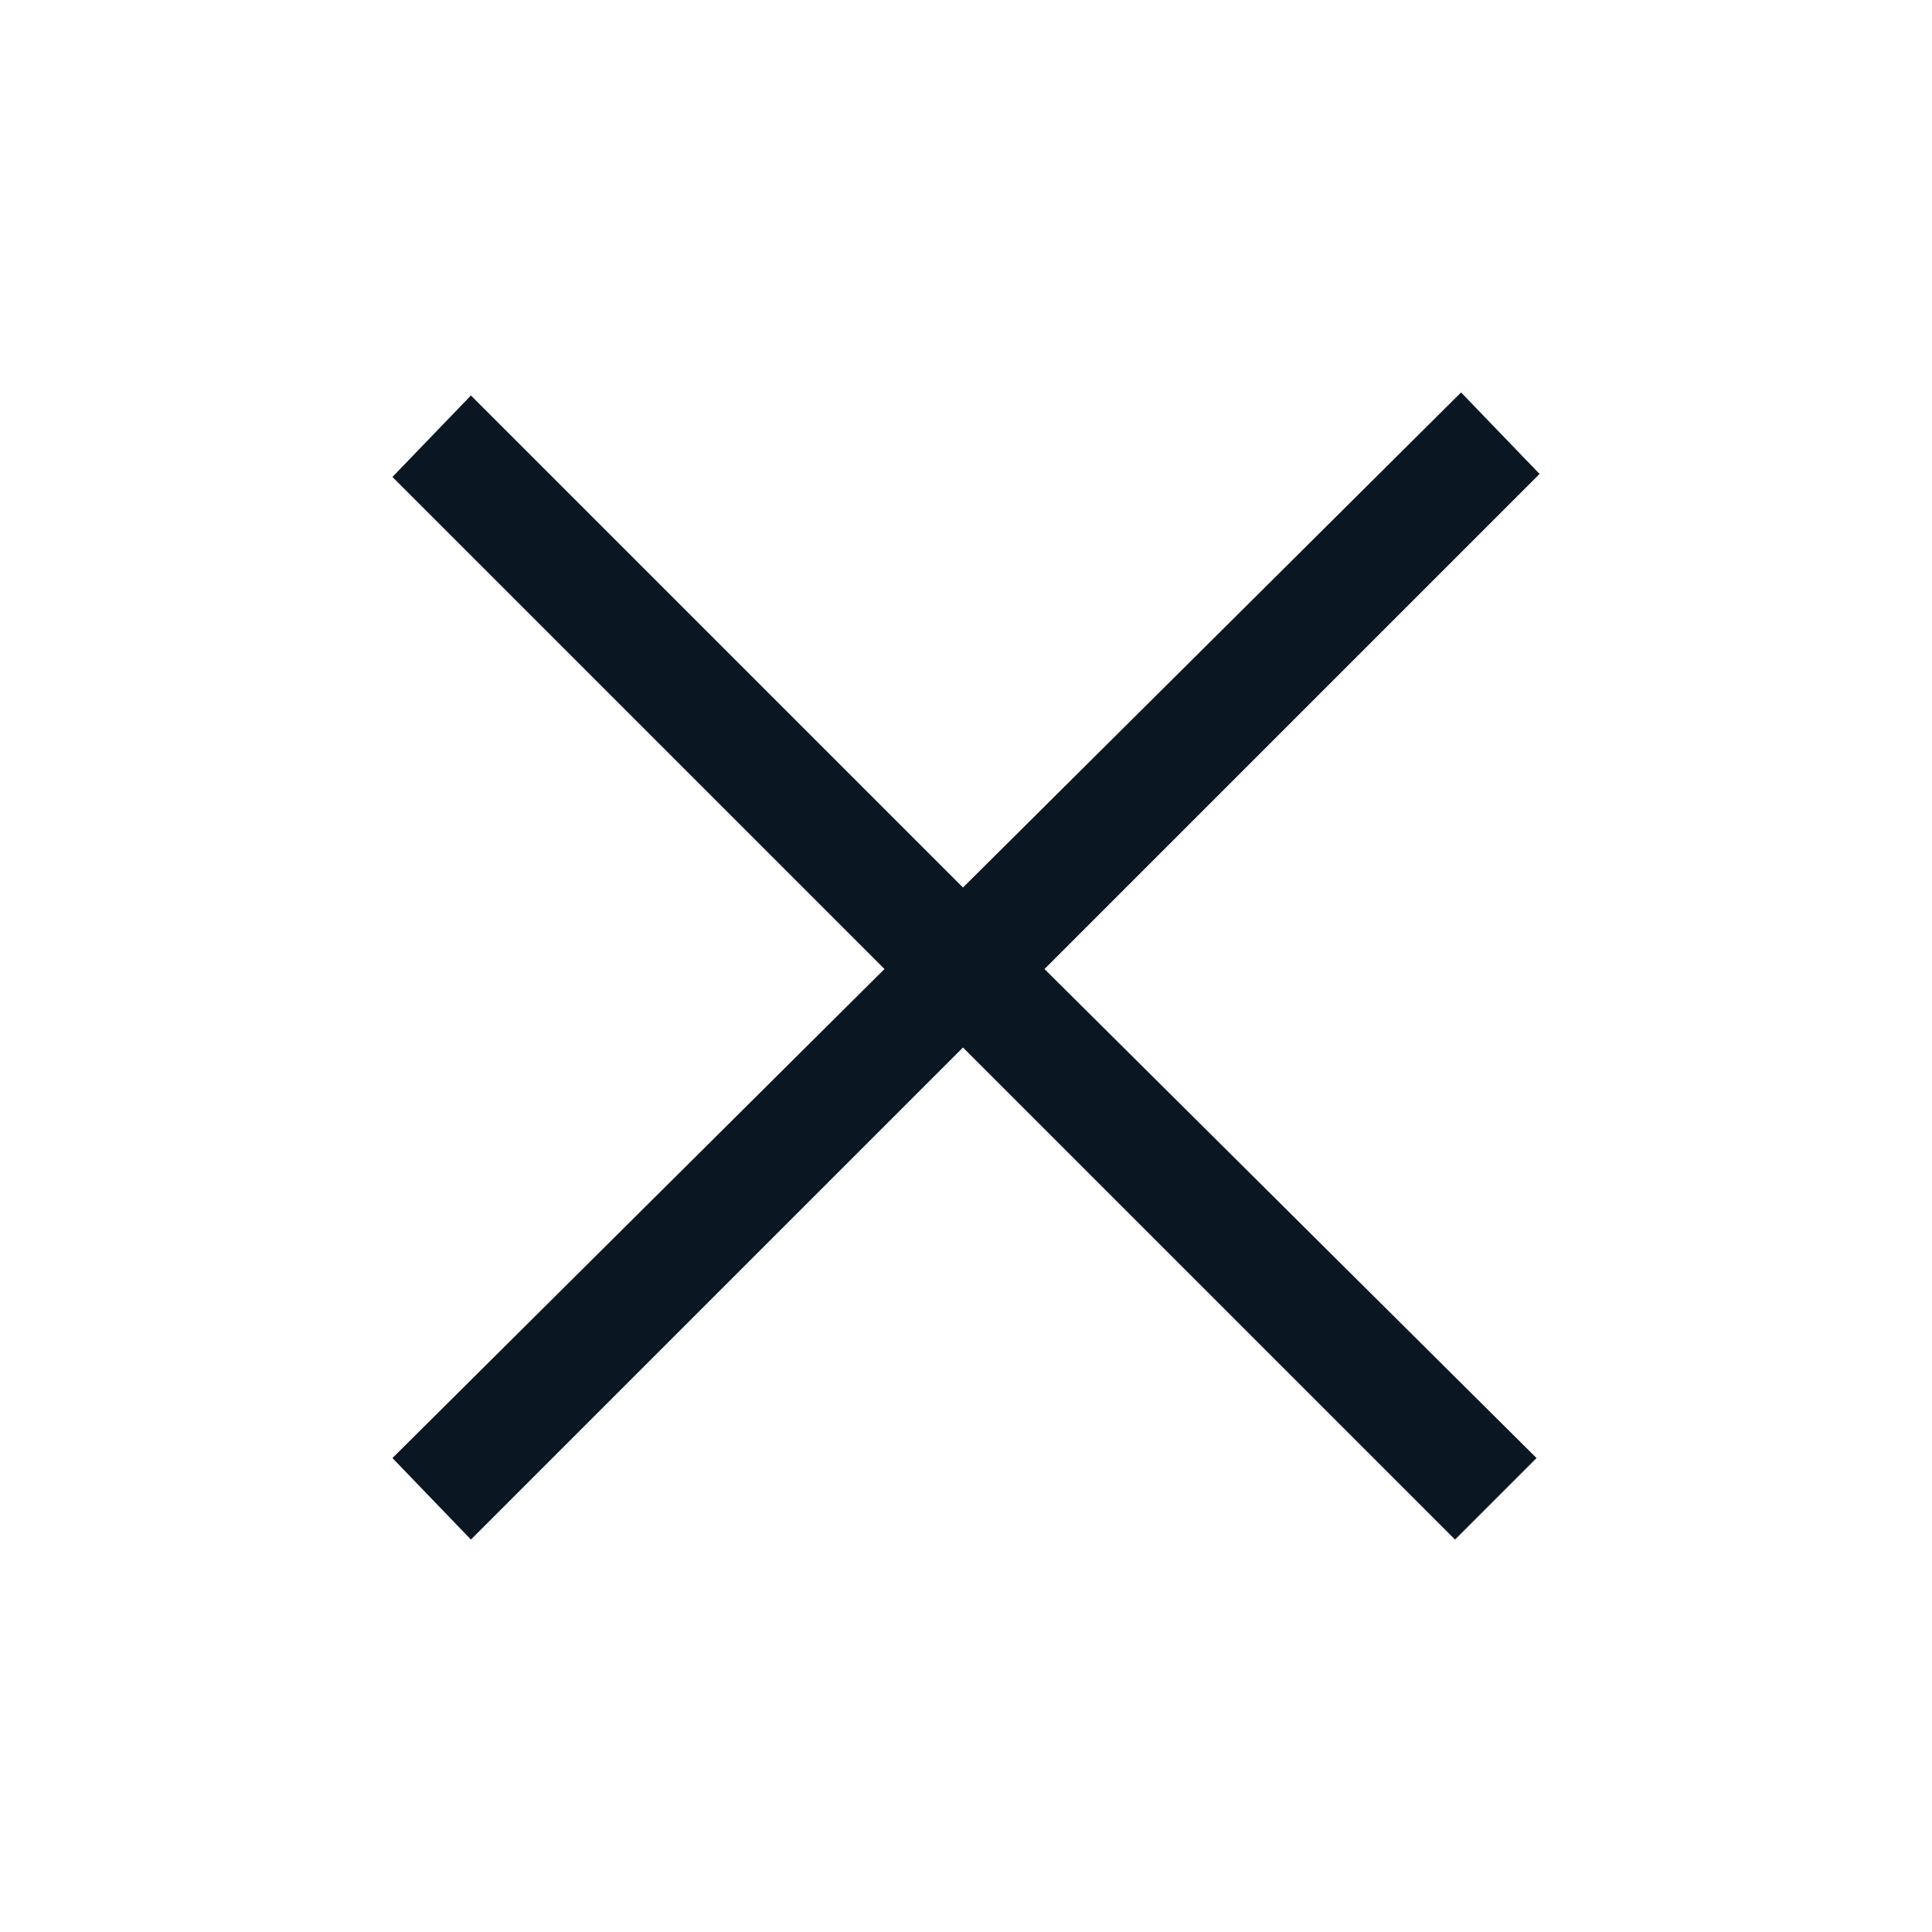 <?xml version="1.0" encoding="utf-8"?>
<!-- Generator: Adobe Illustrator 25.2.3, SVG Export Plug-In . SVG Version: 6.00 Build 0)  -->
<svg version="1.1" id="Capa_1" xmlns="http://www.w3.org/2000/svg" xmlns:xlink="http://www.w3.org/1999/xlink" x="0px" y="0px"
	 viewBox="0 0 64 64" style="enable-background:new 0 0 64 64;" xml:space="preserve">
<style type="text/css">
	.st0{fill:none;}
	.st1{fill:#0B1623;}
</style>
<rect class="st0" width="64" height="64"/>
<polygon class="st1" points="34.6,32.1 50.9,48.3 48.2,51 31.9,34.7 15.6,51 13,48.3 29.3,32.1 13,15.8 15.6,13.1 31.9,29.4 
	48.4,13 51,15.7 "/>
</svg>

